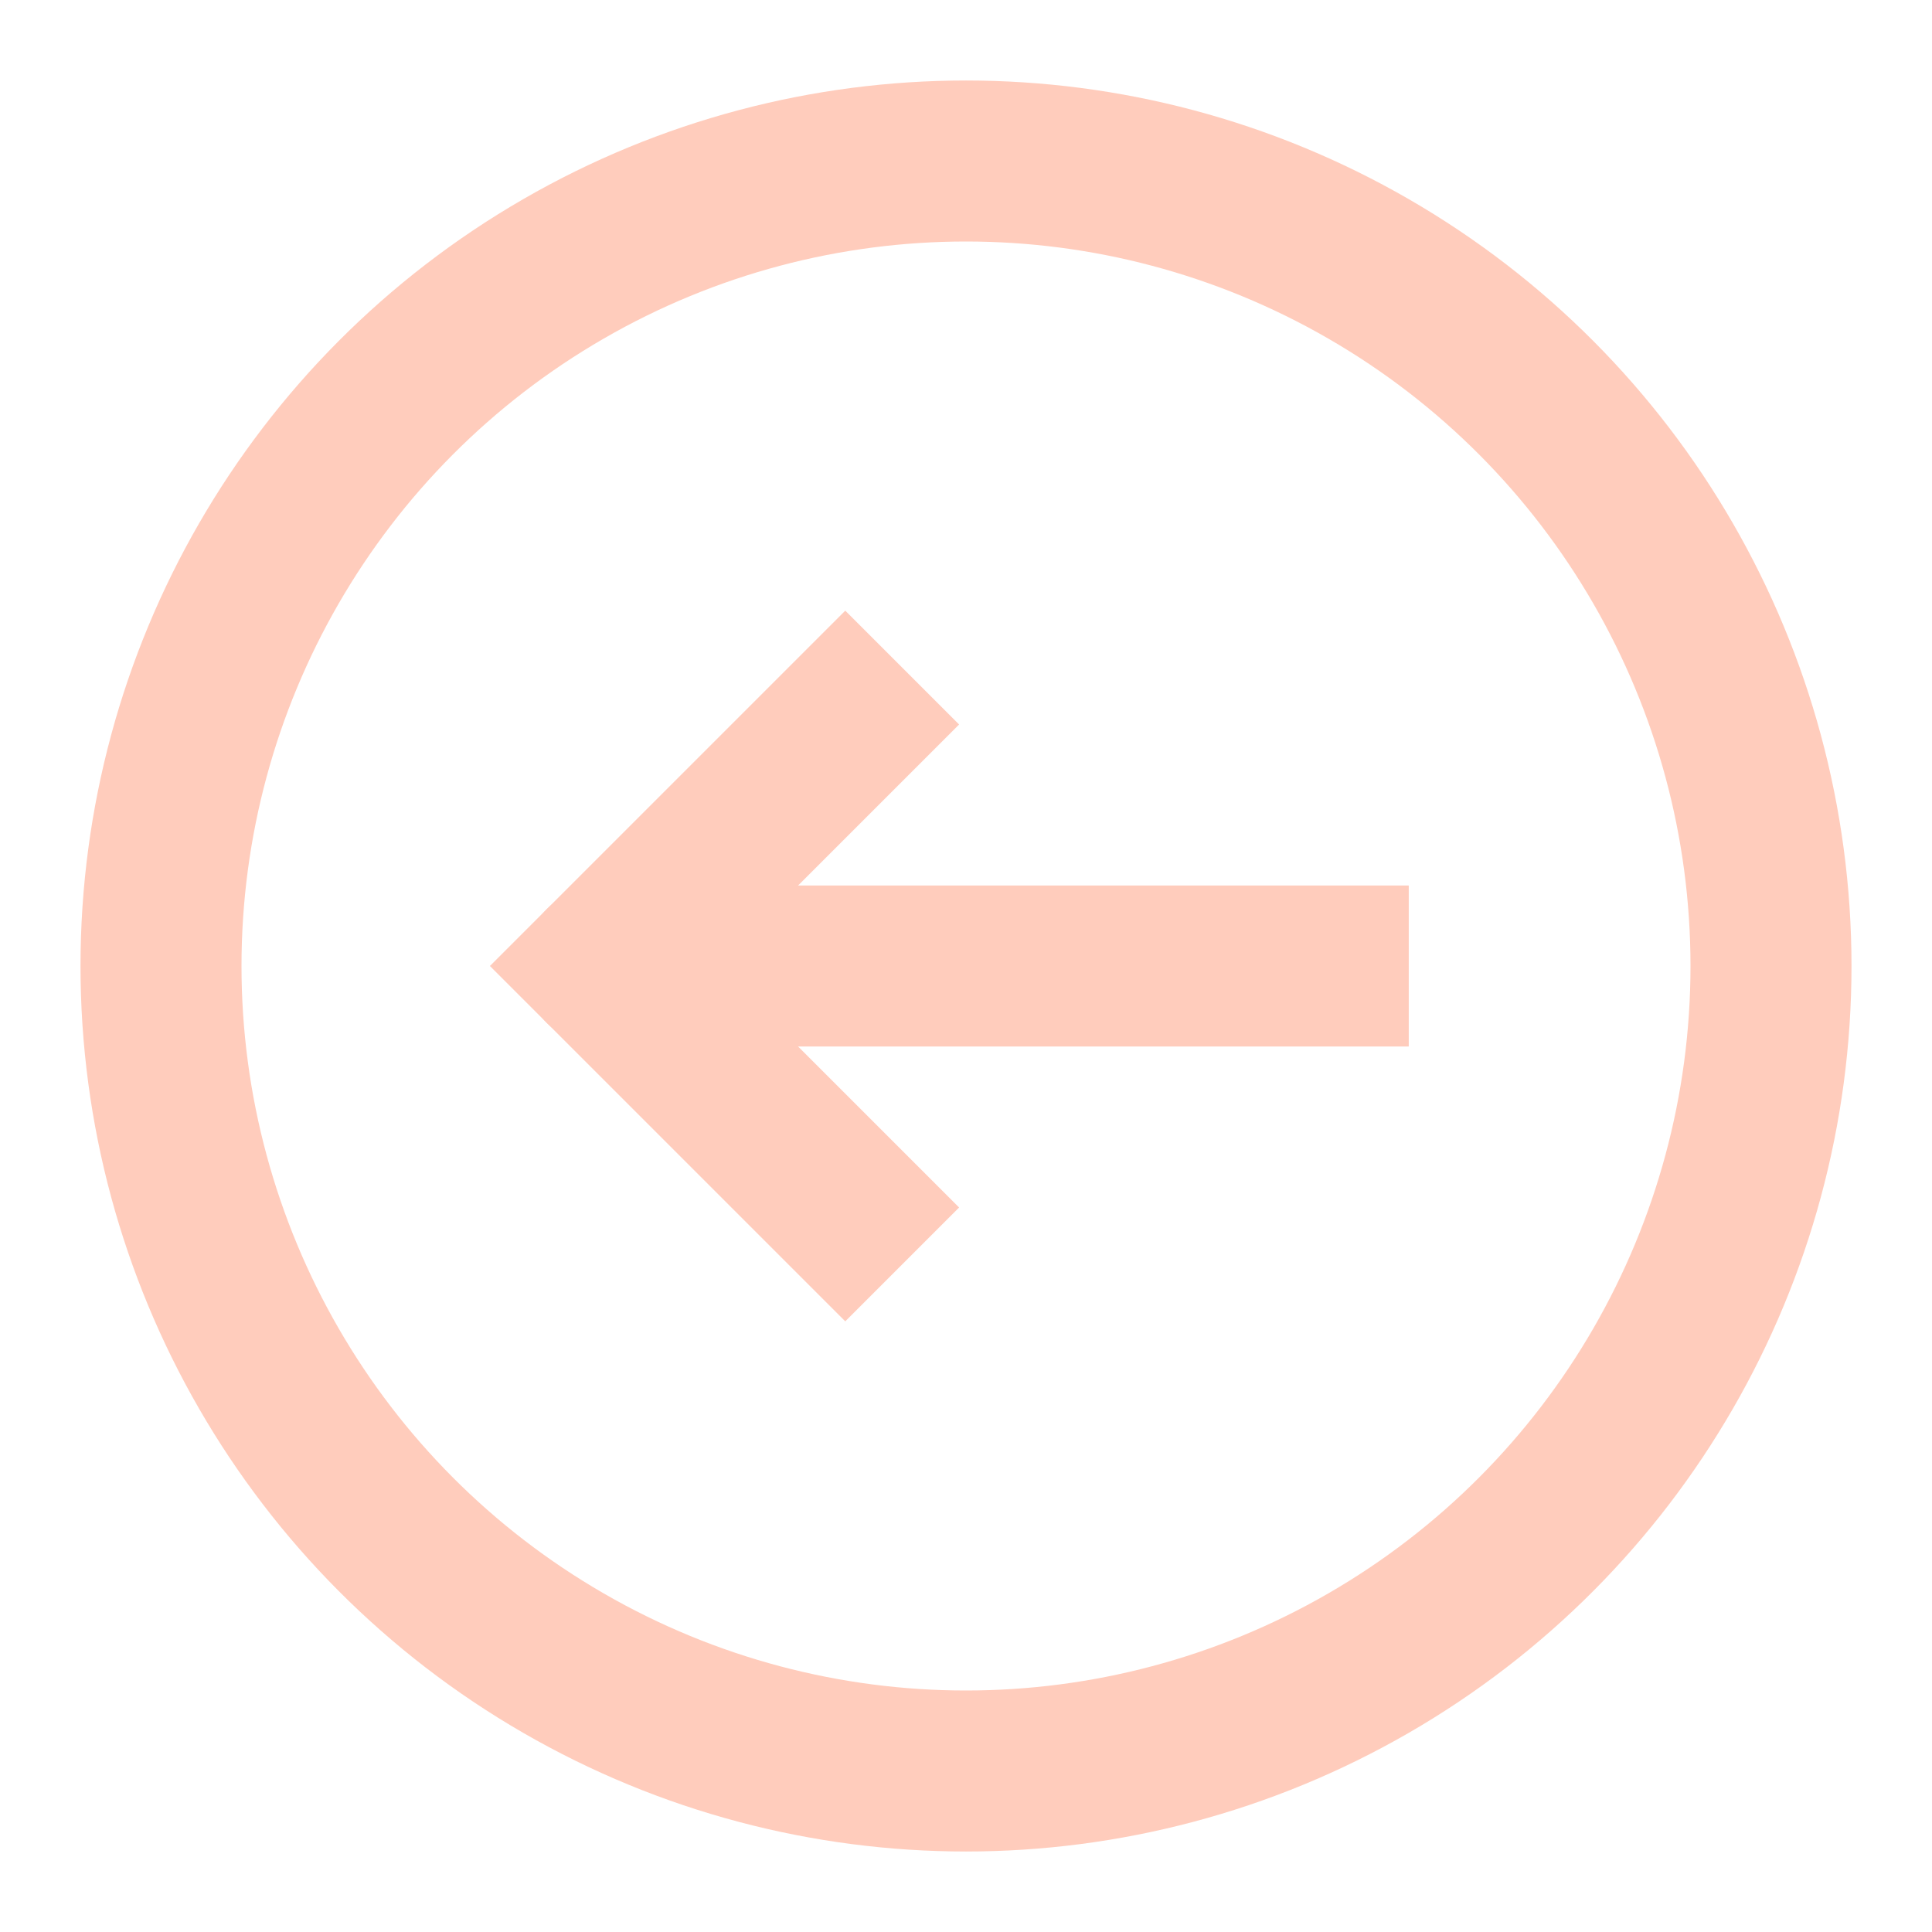 <svg aria-labelledby="circleArrowLeftIconTitle" color="#ffccbc" fill="none" height="24px" role="img" stroke="#ffccbc" stroke-linecap="square" stroke-linejoin="miter" stroke-width="2" viewBox="0 0 24 24" width="24px" xmlns="http://www.w3.org/2000/svg">
 <title id="circleArrowLeftIconTitle">Arrow Left</title>
 <path d="M10.5 15l-3-3 3-3"/>
 <path d="M16.5 12H9"/>
 <path d="M7.5 12H9" stroke-linecap="round"/>
 <circle cx="12" cy="12" r="10"/>
</svg>